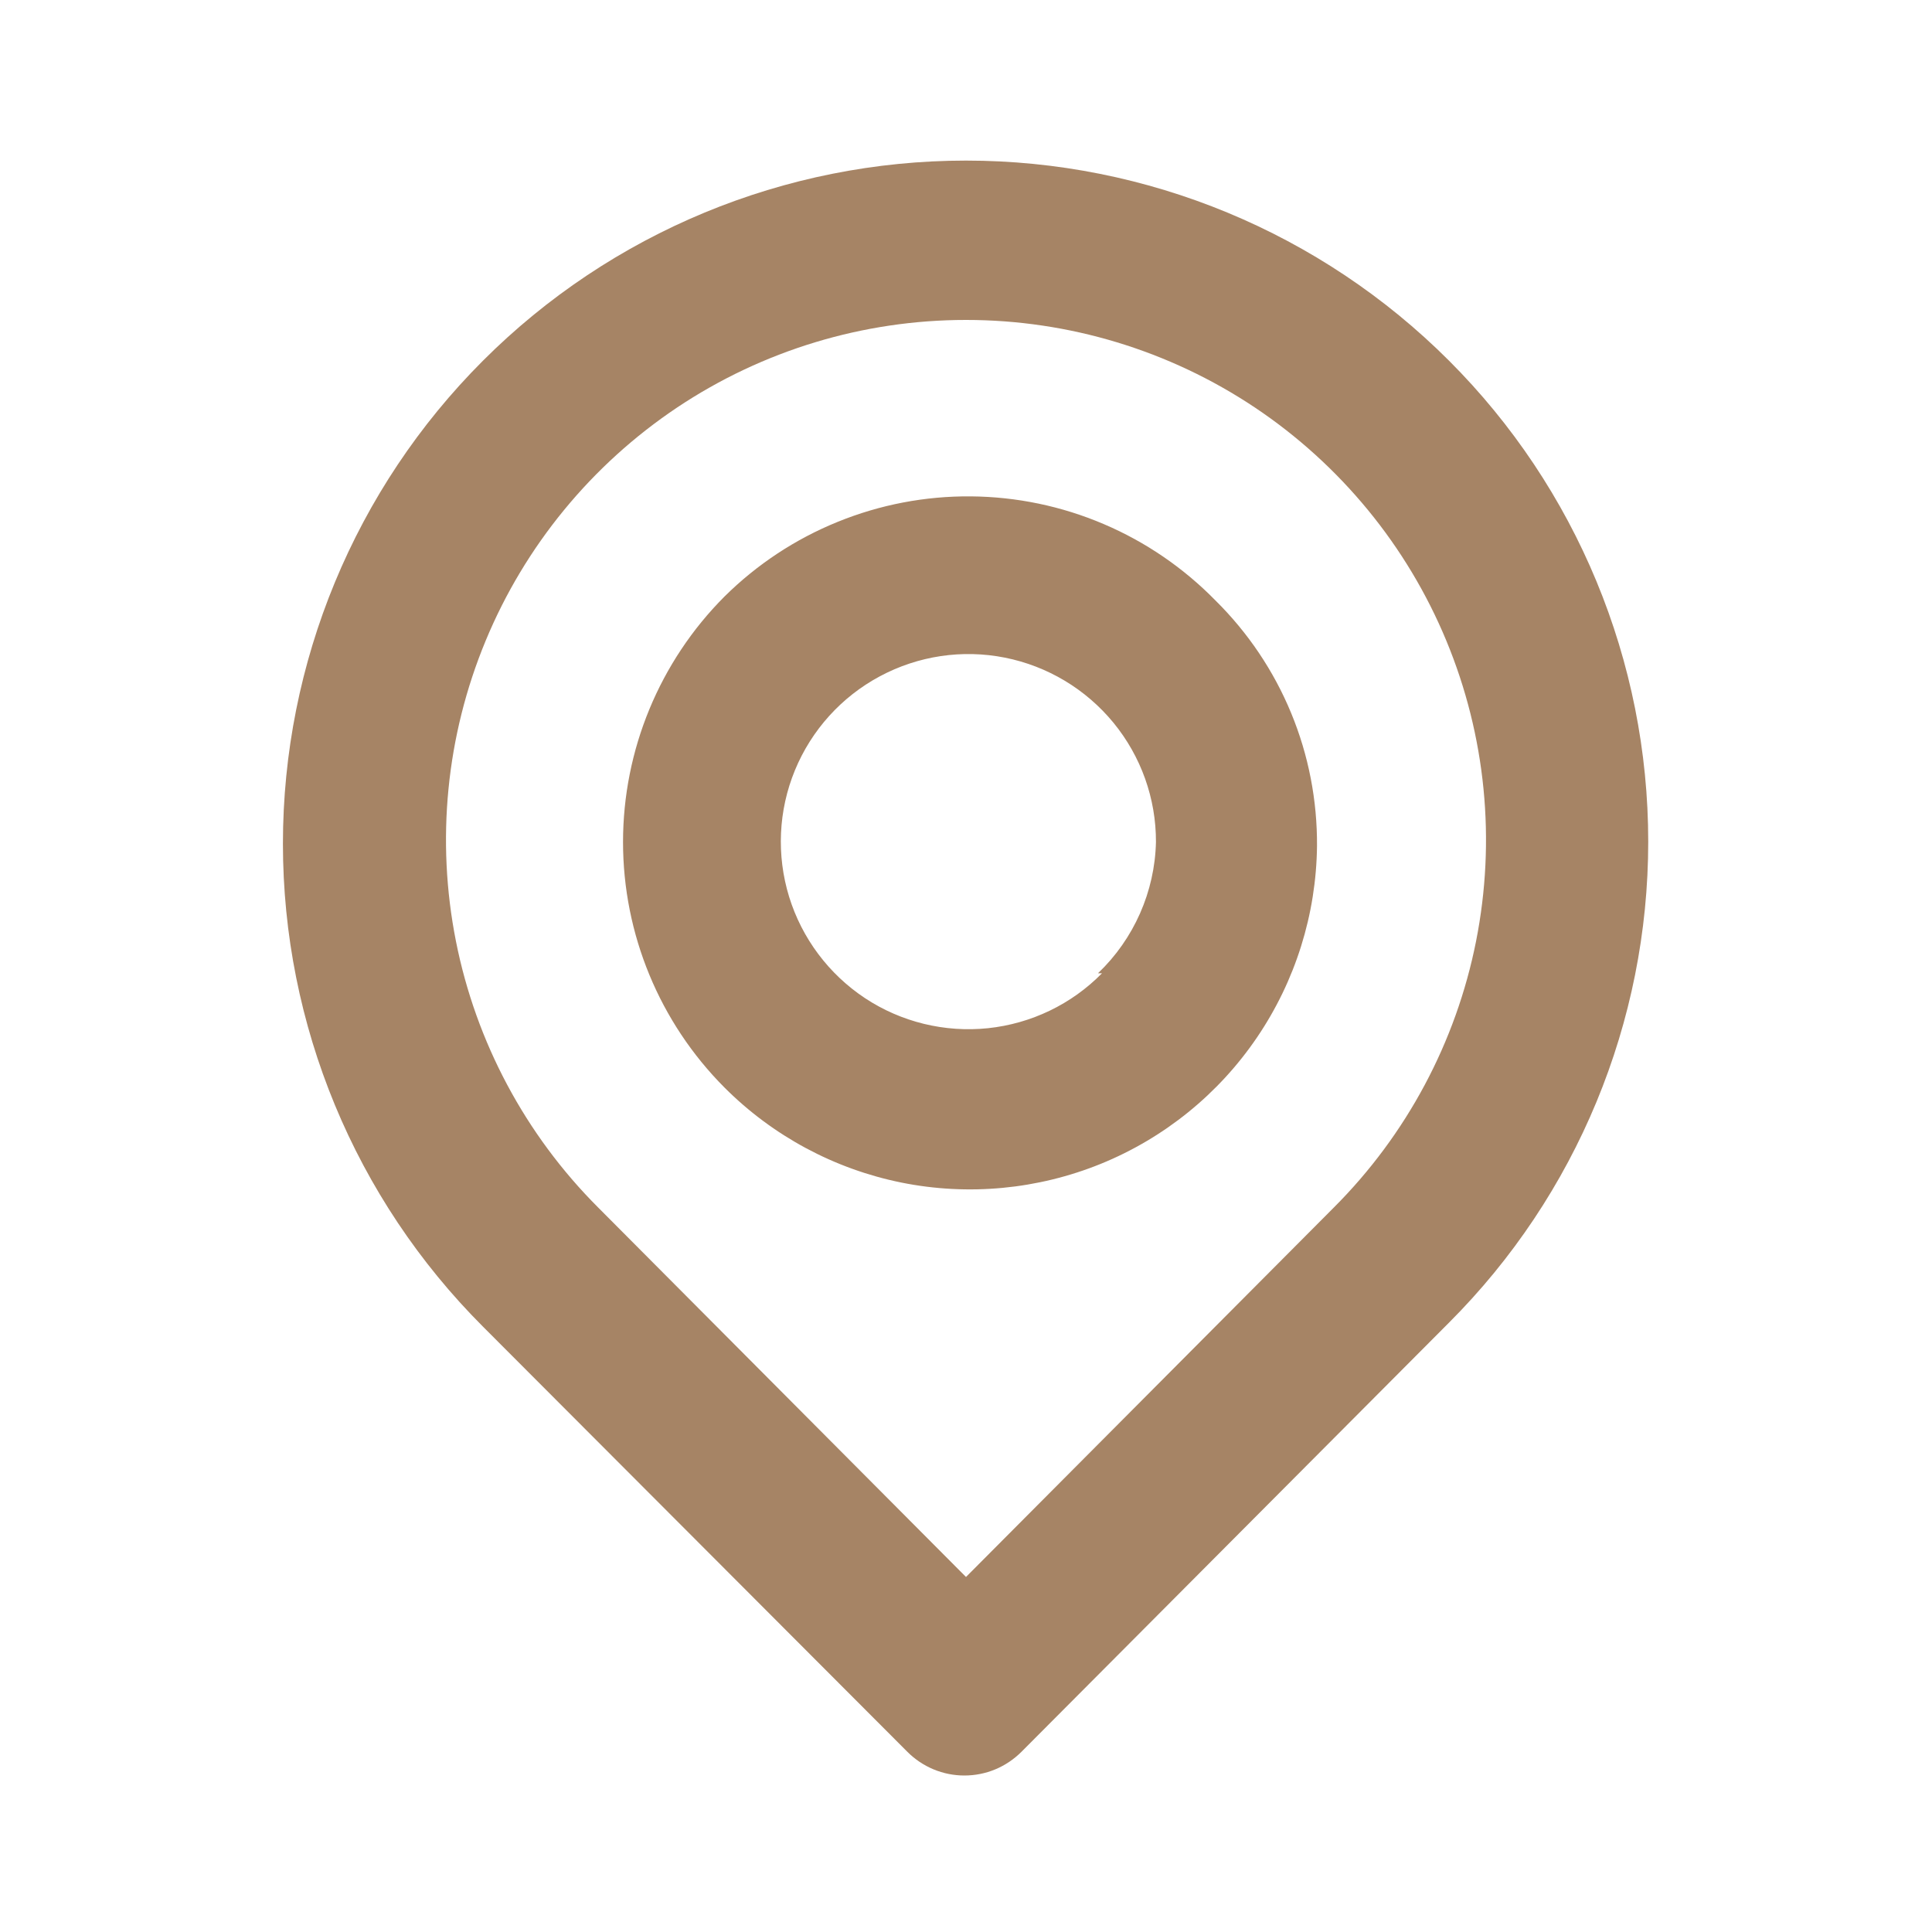<svg width="25" height="25" viewBox="0 0 25 25" fill="none" xmlns="http://www.w3.org/2000/svg">
<path d="M18.75 4.667C17.092 3.009 14.844 2.078 12.5 2.078C10.156 2.078 7.908 3.009 6.25 4.667C4.592 6.324 3.661 8.573 3.661 10.917C3.661 13.261 4.592 15.509 6.25 17.167L11.74 22.667C11.836 22.764 11.952 22.842 12.079 22.895C12.206 22.948 12.342 22.975 12.479 22.975C12.617 22.975 12.753 22.948 12.88 22.895C13.007 22.842 13.122 22.764 13.219 22.667L18.75 17.115C20.401 15.464 21.328 13.225 21.328 10.891C21.328 8.556 20.401 6.317 18.75 4.667ZM17.26 15.625L12.5 20.406L7.74 15.625C6.799 14.684 6.159 13.485 5.9 12.18C5.641 10.874 5.774 9.522 6.284 8.292C6.793 7.063 7.656 6.013 8.762 5.273C9.869 4.534 11.169 4.14 12.5 4.14C13.831 4.14 15.131 4.534 16.238 5.273C17.344 6.013 18.207 7.063 18.716 8.292C19.226 9.522 19.359 10.874 19.1 12.18C18.841 13.485 18.201 14.684 17.26 15.625ZM9.375 7.719C8.534 8.562 8.062 9.705 8.062 10.896C8.062 12.087 8.534 13.229 9.375 14.073C10 14.699 10.795 15.126 11.662 15.302C12.529 15.477 13.428 15.392 14.247 15.059C15.066 14.725 15.768 14.157 16.265 13.425C16.762 12.694 17.032 11.832 17.042 10.948C17.046 10.358 16.933 9.772 16.707 9.226C16.482 8.681 16.149 8.186 15.729 7.771C15.316 7.349 14.824 7.012 14.281 6.781C13.737 6.549 13.153 6.428 12.563 6.423C11.972 6.418 11.387 6.53 10.839 6.753C10.292 6.975 9.795 7.303 9.375 7.719ZM14.26 12.594C13.866 12.995 13.344 13.246 12.784 13.305C12.225 13.363 11.662 13.226 11.193 12.916C10.724 12.605 10.377 12.142 10.211 11.604C10.046 11.067 10.072 10.488 10.286 9.968C10.5 9.448 10.888 9.018 11.384 8.752C11.88 8.486 12.452 8.4 13.004 8.51C13.556 8.62 14.052 8.918 14.409 9.353C14.765 9.788 14.96 10.333 14.958 10.896C14.943 11.539 14.673 12.15 14.208 12.594H14.26Z" fill="#A68465"/>
</svg>
